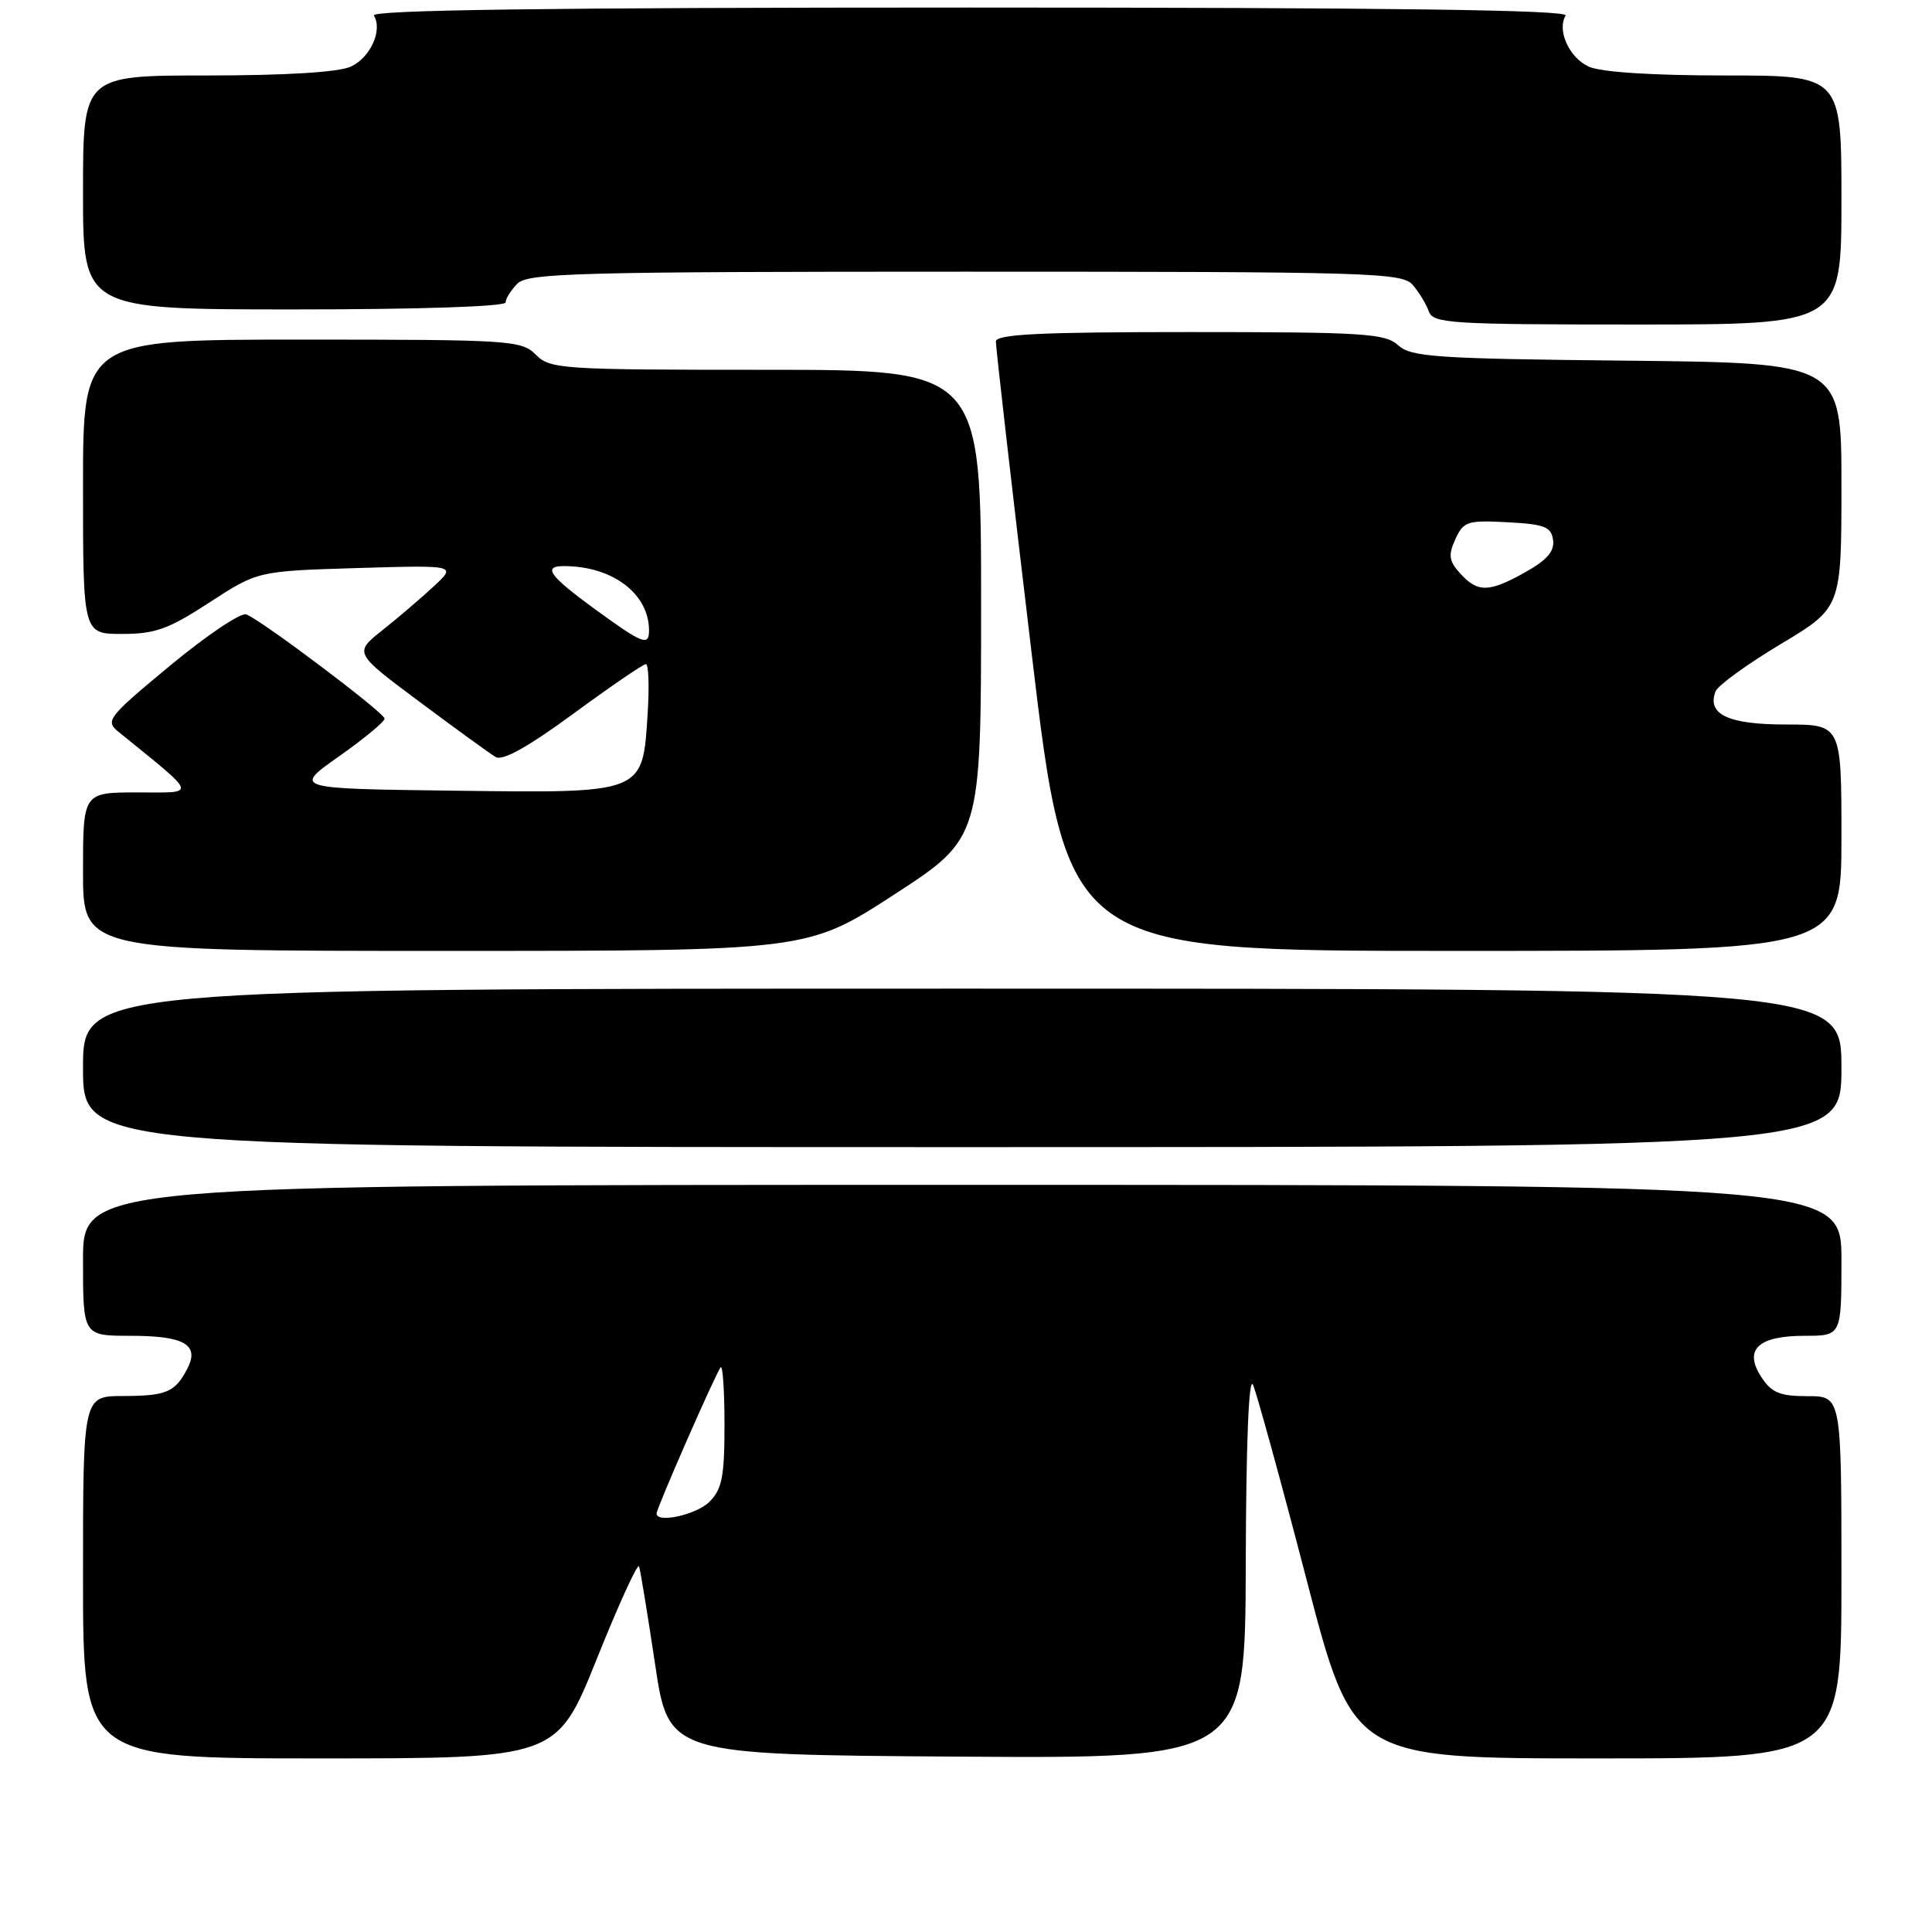 <?xml version="1.0" encoding="UTF-8" standalone="no"?>
<!DOCTYPE svg PUBLIC "-//W3C//DTD SVG 1.1//EN" "http://www.w3.org/Graphics/SVG/1.1/DTD/svg11.dtd" >
<svg xmlns="http://www.w3.org/2000/svg" xmlns:xlink="http://www.w3.org/1999/xlink" version="1.1" viewBox="0 0 256 256">
 <g >
 <path fill="currentColor"
d=" M 79.08 219.81 C 81.99 212.55 84.51 207.04 84.68 207.56 C 84.86 208.08 85.81 213.90 86.80 220.50 C 88.59 232.50 88.59 232.50 126.80 232.76 C 165.00 233.02 165.00 233.02 165.07 207.26 C 165.11 191.23 165.47 182.26 166.03 183.50 C 166.52 184.60 169.71 196.19 173.11 209.25 C 179.29 233.00 179.29 233.00 211.65 233.00 C 244.00 233.00 244.00 233.00 244.00 209.00 C 244.00 185.00 244.00 185.00 239.52 185.00 C 235.85 185.00 234.75 184.55 233.40 182.49 C 231.01 178.84 232.93 177.00 239.12 177.00 C 244.00 177.00 244.00 177.00 244.00 167.00 C 244.00 157.00 244.00 157.00 127.50 157.00 C 11.00 157.00 11.00 157.00 11.00 167.00 C 11.00 177.00 11.00 177.00 17.30 177.00 C 24.47 177.00 26.49 178.19 24.80 181.40 C 23.18 184.49 22.04 184.97 16.25 184.98 C 11.00 185.00 11.00 185.00 11.00 209.00 C 11.00 233.00 11.00 233.00 42.39 233.00 C 73.78 233.00 73.78 233.00 79.08 219.81 Z  M 244.00 141.50 C 244.00 131.00 244.00 131.00 127.50 131.00 C 11.00 131.00 11.00 131.00 11.00 141.50 C 11.00 152.00 11.00 152.00 127.50 152.00 C 244.00 152.00 244.00 152.00 244.00 141.50 Z  M 118.49 118.53 C 130.00 111.05 130.00 111.05 130.00 80.03 C 130.00 49.00 130.00 49.00 101.50 49.00 C 74.33 49.00 72.91 48.91 71.00 47.00 C 69.09 45.09 67.67 45.00 40.00 45.00 C 11.00 45.00 11.00 45.00 11.00 64.50 C 11.00 84.00 11.00 84.00 16.18 84.00 C 20.57 84.00 22.34 83.36 27.75 79.83 C 34.15 75.67 34.15 75.67 47.32 75.27 C 60.50 74.88 60.50 74.88 57.48 77.69 C 55.82 79.23 52.76 81.85 50.68 83.50 C 46.89 86.51 46.89 86.51 55.60 93.00 C 60.40 96.58 64.93 99.87 65.68 100.31 C 66.60 100.86 69.96 98.98 75.99 94.56 C 80.91 90.95 85.22 88.00 85.58 88.00 C 85.94 88.00 86.05 90.93 85.82 94.52 C 85.14 105.23 85.49 105.09 60.12 104.77 C 38.85 104.50 38.85 104.50 44.92 100.22 C 48.27 97.86 50.98 95.61 50.96 95.22 C 50.91 94.42 34.69 82.20 32.63 81.41 C 31.91 81.14 27.39 84.18 22.57 88.17 C 14.26 95.06 13.91 95.51 15.70 96.97 C 26.37 105.64 26.17 105.00 18.23 105.00 C 11.00 105.00 11.00 105.00 11.00 115.50 C 11.00 126.00 11.00 126.00 58.99 126.00 C 106.98 126.00 106.98 126.00 118.49 118.53 Z  M 244.00 111.00 C 244.00 96.00 244.00 96.00 236.62 96.00 C 229.00 96.00 226.15 94.66 227.32 91.61 C 227.62 90.83 231.49 88.02 235.93 85.36 C 244.00 80.52 244.00 80.52 244.00 64.30 C 244.00 48.09 244.00 48.09 215.60 47.79 C 190.22 47.53 187.00 47.31 185.27 45.75 C 183.54 44.18 180.72 44.00 157.67 44.00 C 137.82 44.00 131.99 44.28 131.96 45.25 C 131.94 45.94 134.05 64.39 136.66 86.25 C 141.39 126.00 141.39 126.00 192.70 126.00 C 244.00 126.00 244.00 126.00 244.00 111.00 Z  M 244.00 26.50 C 244.00 10.00 244.00 10.00 228.55 10.00 C 218.87 10.00 212.13 9.56 210.52 8.83 C 207.92 7.64 206.27 3.99 207.46 2.06 C 207.92 1.32 184.18 1.00 128.50 1.00 C 72.82 1.00 49.08 1.32 49.54 2.06 C 50.73 3.99 49.08 7.64 46.48 8.83 C 44.84 9.57 37.90 10.00 27.45 10.00 C 11.00 10.00 11.00 10.00 11.00 25.50 C 11.00 41.00 11.00 41.00 39.00 41.00 C 55.56 41.00 67.00 40.62 67.00 40.07 C 67.00 39.56 67.71 38.44 68.57 37.57 C 69.96 36.18 76.73 36.00 127.92 36.00 C 181.70 36.00 185.79 36.12 187.19 37.75 C 188.02 38.71 188.98 40.29 189.32 41.25 C 189.89 42.86 192.13 43.00 216.97 43.00 C 244.00 43.00 244.00 43.00 244.00 26.50 Z  M 87.00 200.55 C 87.00 199.83 94.94 181.73 95.50 181.17 C 95.77 180.89 96.00 184.34 96.00 188.83 C 96.00 195.67 95.67 197.33 94.00 199.00 C 92.29 200.71 87.00 201.88 87.00 200.55 Z  M 78.78 80.68 C 72.77 76.29 71.85 75.00 74.75 75.01 C 81.19 75.03 86.00 78.68 86.00 83.55 C 86.00 85.66 85.13 85.31 78.78 80.68 Z  M 193.50 76.00 C 191.98 74.33 191.88 73.57 192.84 71.45 C 193.92 69.09 194.43 68.92 199.75 69.20 C 204.66 69.46 205.54 69.80 205.79 71.54 C 206.00 73.03 205.01 74.19 202.16 75.79 C 197.31 78.52 195.81 78.55 193.50 76.00 Z "/>
</g>
</svg>